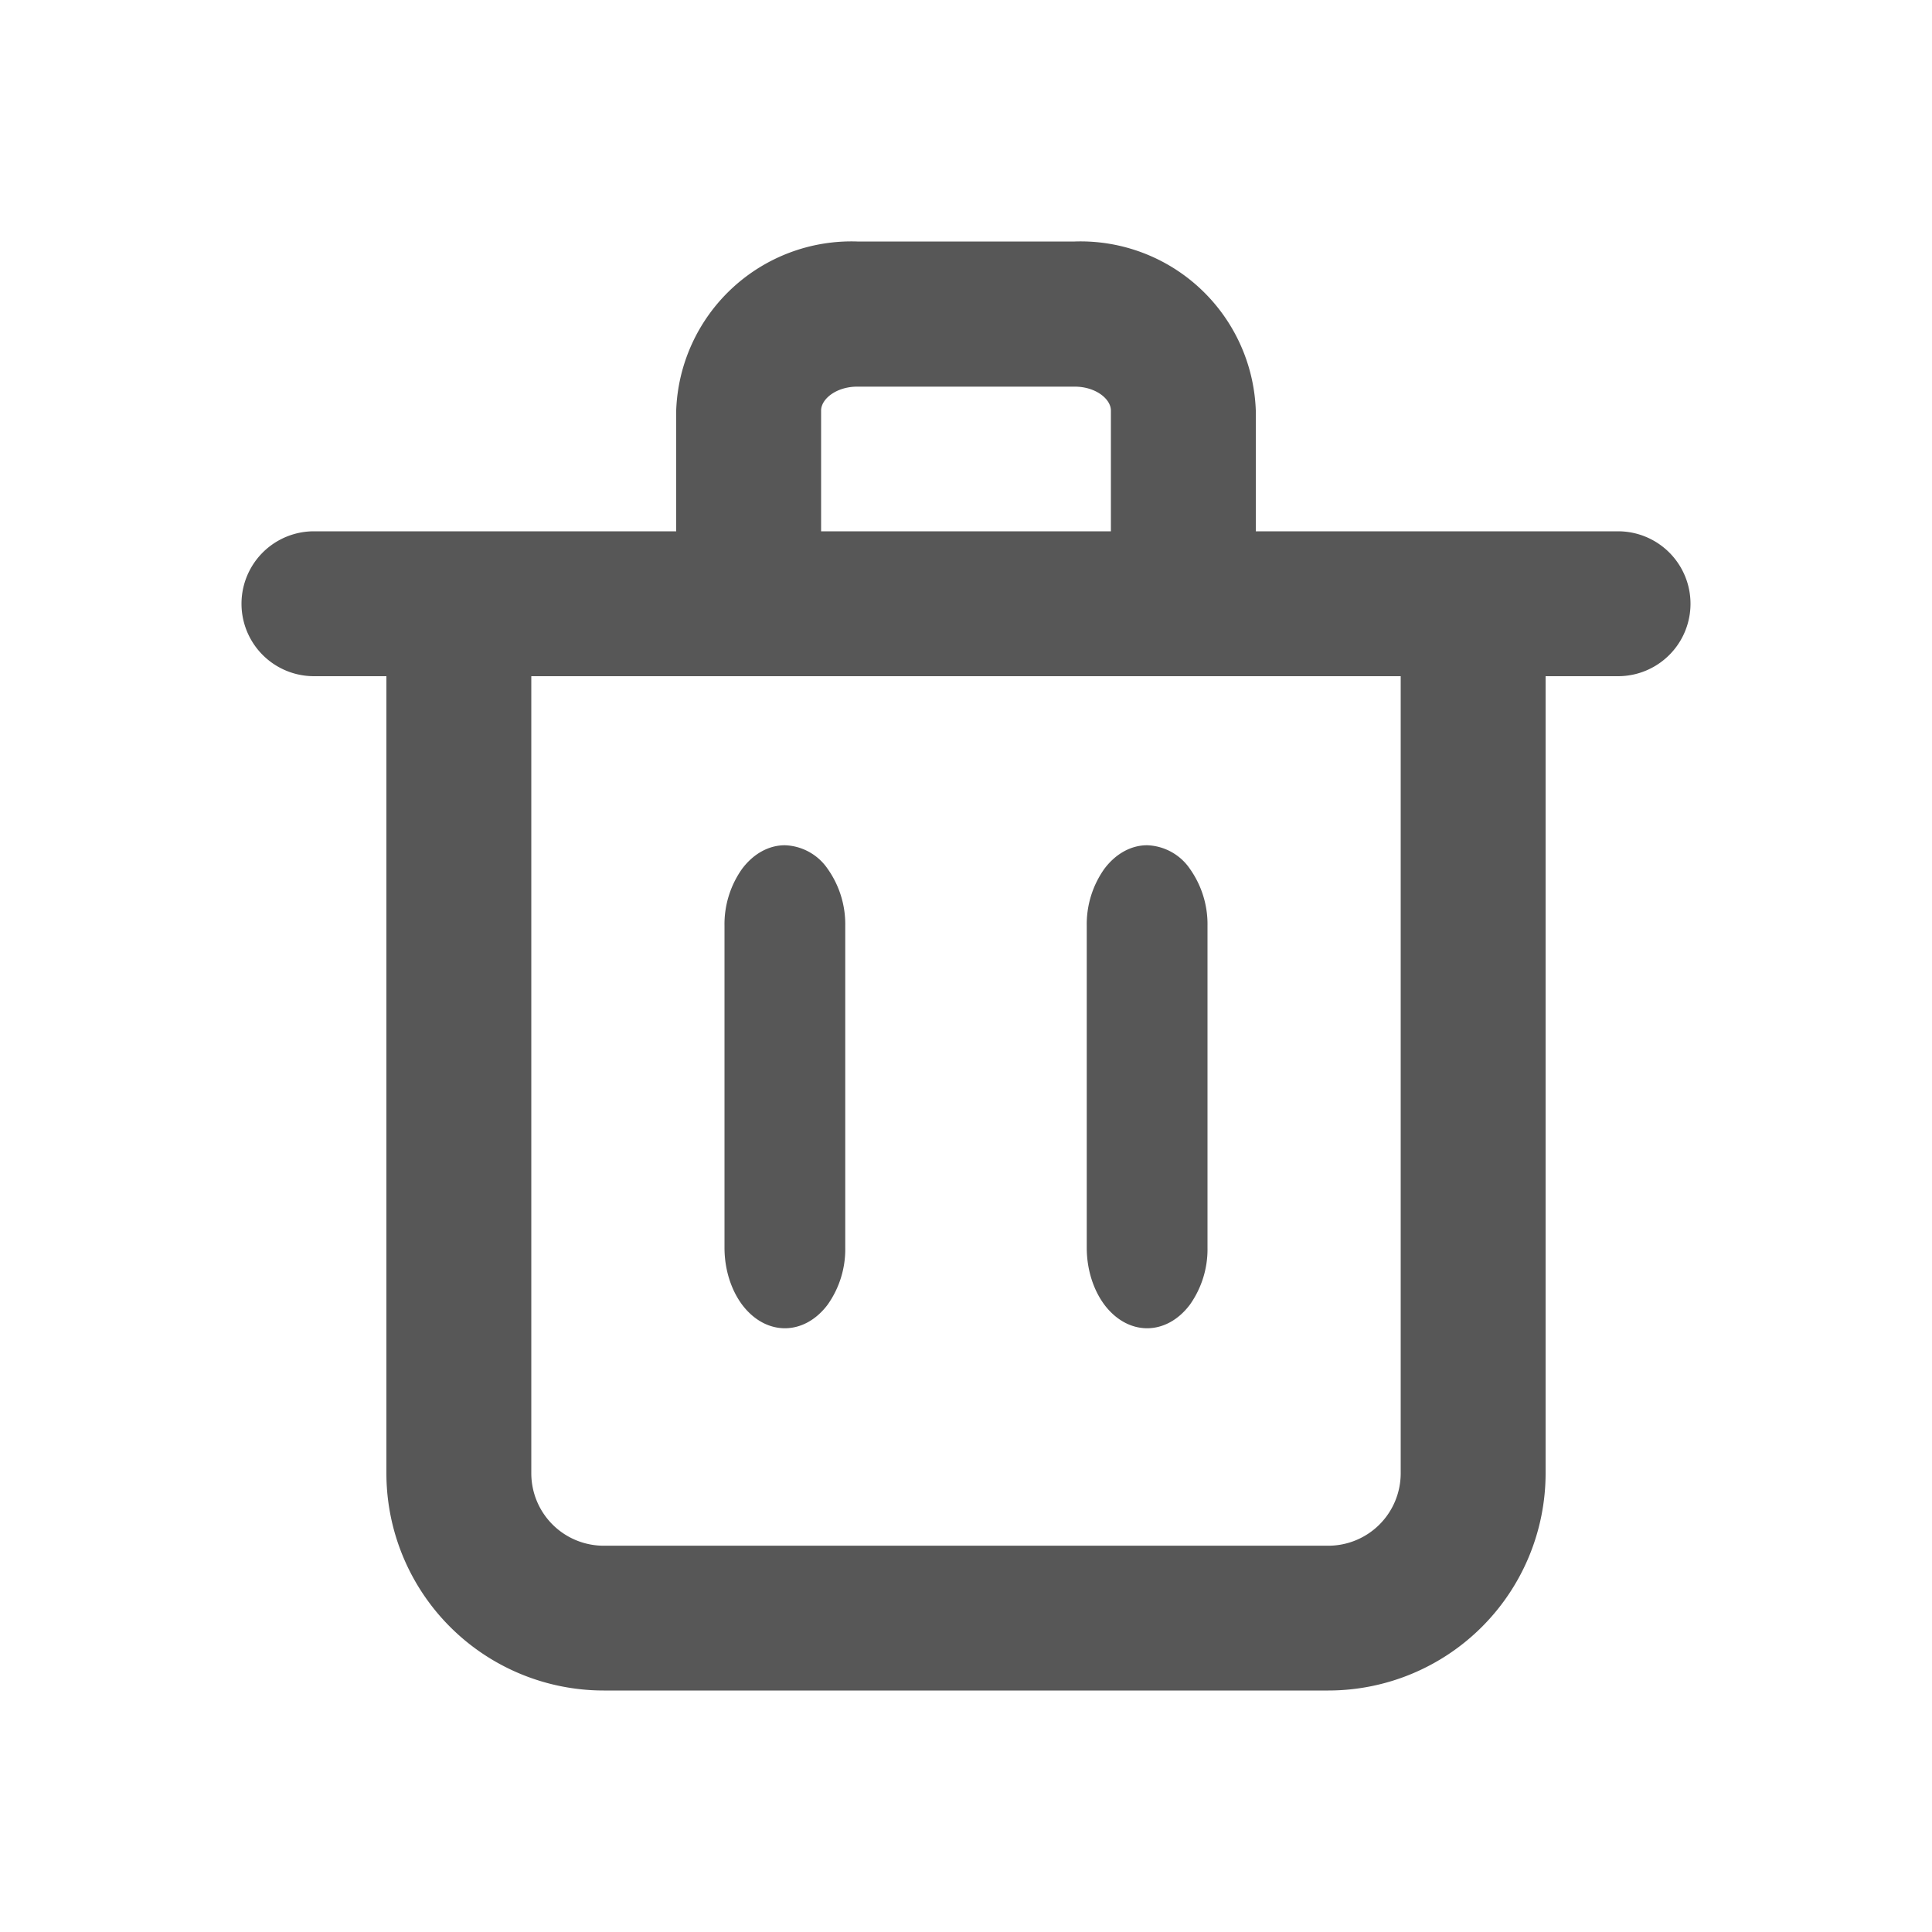 <svg t="1685502491074" class="icon" viewBox="0 0 1024 1024" version="1.1" xmlns="http://www.w3.org/2000/svg" p-id="2978" width="200" height="200"><path d="M857.6 281.6h-192V217.6A92.928 92.928 0 0 0 569.6 128H454.4a92.928 92.928 0 0 0-96 89.472V281.6h-192a38.4 38.4 0 1 0 0 76.8h38.4v422.4A115.2 115.2 0 0 0 320 896h384a115.2 115.2 0 0 0 115.2-115.2V358.4h38.4a38.4 38.4 0 0 0 0-76.8zM435.2 217.6c0-6.144 8.064-12.672 19.2-12.672h115.2c11.136 0 19.2 6.528 19.2 12.672V281.6H435.2V217.536z m307.2 563.264a38.4 38.4 0 0 1-38.4 38.4H320a38.4 38.4 0 0 1-38.4-38.4V358.4h460.8v422.4z" fill="#575757" p-id="2979"></path><path d="M416 704c8.512 0 16.64-4.48 22.656-12.48A50.752 50.752 0 0 0 448 661.312V490.688a50.752 50.752 0 0 0-9.344-30.208A28.608 28.608 0 0 0 416 448c-8.512 0-16.64 4.48-22.656 12.48A50.752 50.752 0 0 0 384 490.688v170.624c0 11.328 3.392 22.208 9.344 30.208 6.016 8 14.144 12.48 22.656 12.48zM608 704c8.512 0 16.64-4.48 22.656-12.48a50.752 50.752 0 0 0 9.344-30.208V490.688a50.752 50.752 0 0 0-9.344-30.208A28.608 28.608 0 0 0 608 448c-8.512 0-16.64 4.48-22.656 12.48A50.752 50.752 0 0 0 576 490.688v170.624c0 11.328 3.392 22.208 9.344 30.208 6.016 8 14.144 12.48 22.656 12.48z" fill="#575757" p-id="2980"></path></svg>